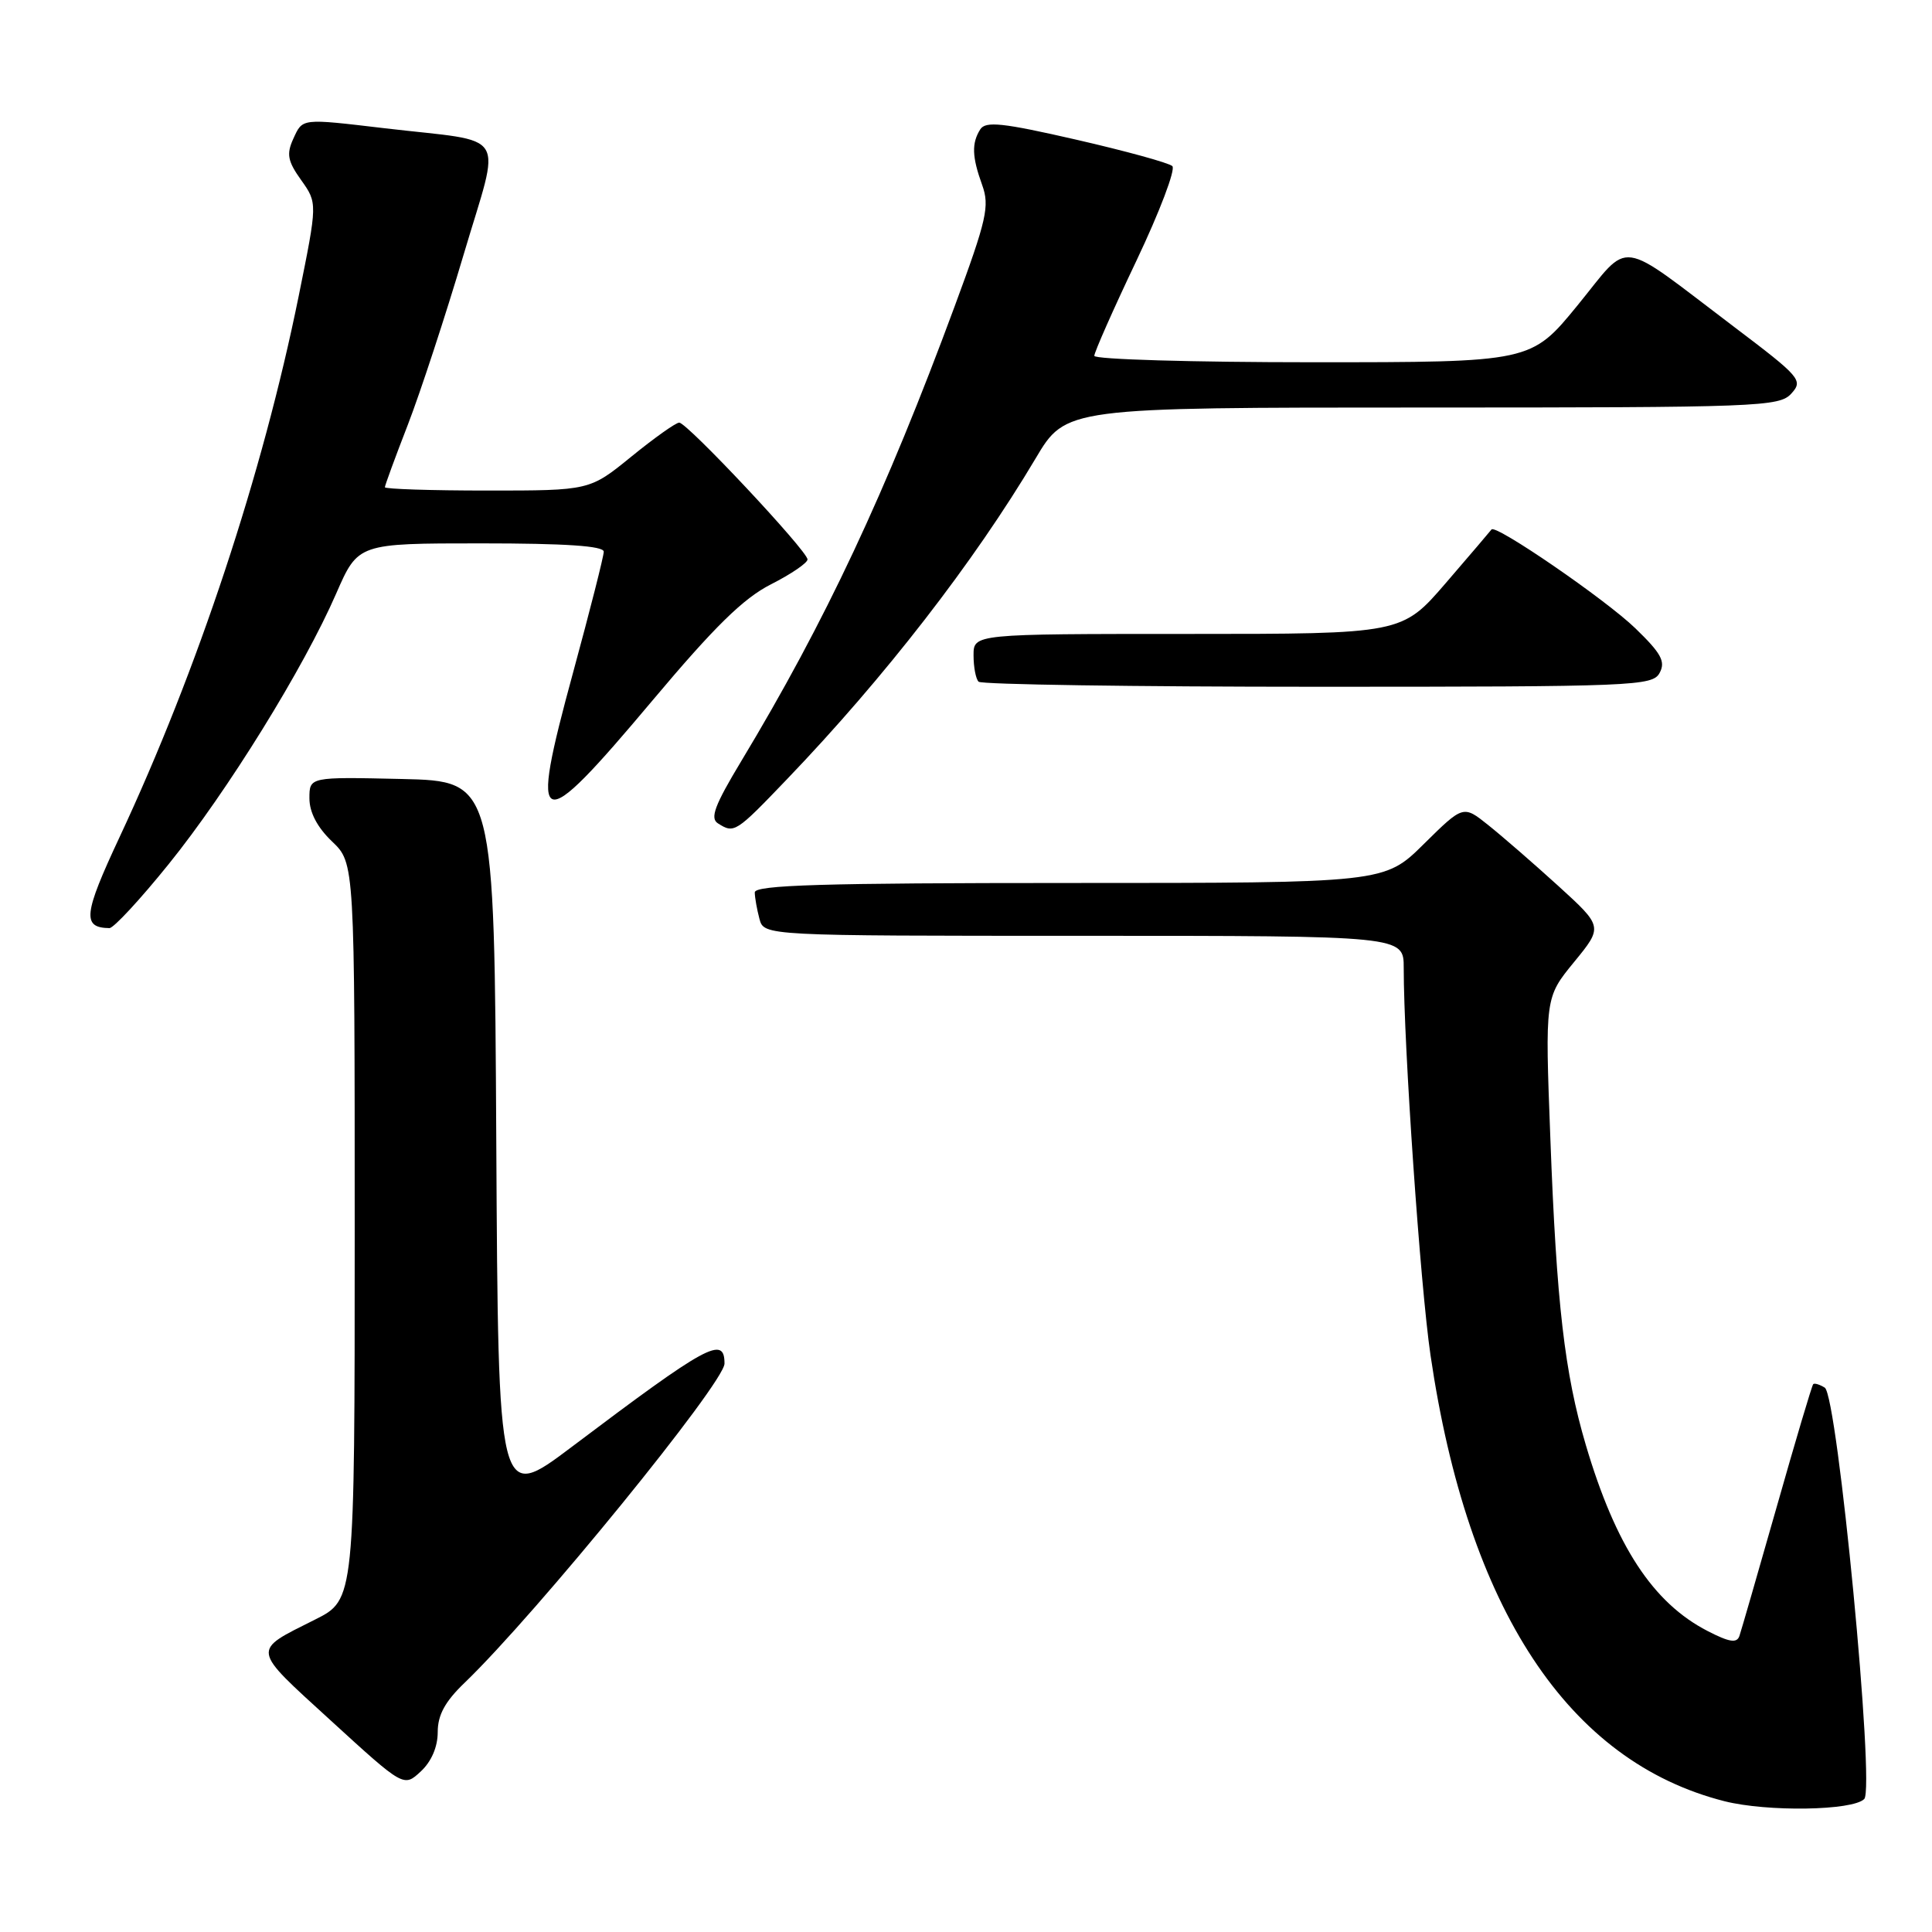 <?xml version="1.0" encoding="UTF-8" standalone="no"?>
<!DOCTYPE svg PUBLIC "-//W3C//DTD SVG 1.1//EN" "http://www.w3.org/Graphics/SVG/1.1/DTD/svg11.dtd" >
<svg xmlns="http://www.w3.org/2000/svg" xmlns:xlink="http://www.w3.org/1999/xlink" version="1.1" viewBox="0 0 256 256">
 <g >
 <path fill="currentColor"
d=" M 247.02 238.38 C 248.47 236.93 243.48 184.92 241.79 183.87 C 241.11 183.45 240.42 183.24 240.26 183.41 C 240.09 183.58 237.92 190.87 235.44 199.61 C 232.95 208.35 230.72 216.08 230.48 216.78 C 230.14 217.76 229.14 217.60 226.27 216.12 C 219.02 212.39 214.09 204.86 210.13 191.47 C 207.32 181.95 206.25 172.77 205.43 150.84 C 204.72 132.18 204.72 132.18 208.57 127.48 C 212.41 122.79 212.41 122.79 206.46 117.37 C 203.18 114.39 199.01 110.77 197.19 109.32 C 193.89 106.68 193.89 106.68 188.66 111.84 C 183.44 117.00 183.44 117.00 141.72 117.00 C 109.00 117.00 100.00 117.27 100.01 118.25 C 100.02 118.94 100.30 120.51 100.63 121.75 C 101.23 124.00 101.23 124.00 143.62 124.00 C 186.00 124.00 186.00 124.00 186.00 128.25 C 186.00 138.57 188.20 170.39 189.55 179.57 C 194.49 213.22 207.81 233.42 228.50 238.67 C 234.16 240.10 245.47 239.93 247.02 238.38 Z  M 58.00 229.52 C 58.00 227.24 58.97 225.46 61.59 222.95 C 71.03 213.87 96.00 183.21 96.00 180.68 C 96.00 176.93 93.76 178.15 75.76 191.72 C 66.02 199.06 66.02 199.06 65.76 151.28 C 65.50 103.50 65.50 103.50 53.25 103.22 C 41.00 102.94 41.00 102.94 41.00 105.78 C 41.00 107.64 42.04 109.63 44.00 111.50 C 47.00 114.37 47.00 114.37 47.00 163.17 C 47.00 211.97 47.00 211.97 41.75 214.60 C 33.29 218.85 33.20 218.26 43.82 227.97 C 53.50 236.82 53.50 236.82 55.75 234.73 C 57.16 233.43 58.00 231.48 58.00 229.52 Z  M 22.36 114.49 C 30.14 104.85 40.25 88.52 44.55 78.64 C 47.45 72.00 47.45 72.00 63.72 72.00 C 74.94 72.00 80.00 72.34 80.00 73.10 C 80.00 73.71 78.17 80.91 75.94 89.10 C 70.05 110.69 71.12 111.07 86.42 92.86 C 94.68 83.03 98.51 79.27 102.17 77.42 C 104.83 76.07 107.00 74.59 107.00 74.13 C 107.00 73.01 91.05 56.00 90.00 56.00 C 89.55 56.00 86.70 58.03 83.66 60.50 C 78.13 65.00 78.13 65.00 64.57 65.00 C 57.11 65.00 51.00 64.80 51.00 64.56 C 51.00 64.32 52.36 60.61 54.03 56.31 C 55.69 52.02 59.02 41.87 61.42 33.78 C 66.41 16.94 67.66 18.96 51.03 17.00 C 39.82 15.68 40.12 15.64 38.85 18.42 C 37.94 20.42 38.12 21.37 39.91 23.87 C 42.07 26.91 42.07 26.91 39.58 39.22 C 34.81 62.75 26.20 88.78 15.84 110.93 C 11.05 121.17 10.86 122.93 14.50 122.98 C 15.05 122.99 18.59 119.17 22.36 114.49 Z  M 104.28 103.25 C 117.21 89.77 129.08 74.45 137.22 60.75 C 141.23 54.00 141.23 54.00 188.46 54.00 C 233.10 54.00 235.78 53.90 237.36 52.15 C 238.95 50.40 238.59 49.98 229.76 43.30 C 214.02 31.39 216.20 31.69 209.04 40.45 C 202.87 48.00 202.87 48.00 173.94 48.00 C 158.02 48.00 145.00 47.62 145.00 47.15 C 145.00 46.68 147.51 41.00 150.59 34.53 C 153.66 28.07 155.80 22.43 155.34 22.01 C 154.88 21.58 149.16 20.01 142.62 18.51 C 132.85 16.27 130.60 16.03 129.89 17.14 C 128.73 18.98 128.79 20.77 130.14 24.51 C 131.15 27.31 130.76 29.06 126.50 40.58 C 117.37 65.29 109.37 82.35 98.21 100.87 C 94.70 106.70 94.05 108.42 95.13 109.10 C 97.29 110.47 97.47 110.36 104.28 103.25 Z  M 219.91 89.16 C 220.72 87.66 220.12 86.57 216.70 83.26 C 212.77 79.45 198.13 69.40 197.63 70.16 C 197.50 70.34 194.78 73.54 191.58 77.25 C 185.76 84.00 185.76 84.00 157.38 84.00 C 129.00 84.00 129.00 84.00 129.00 86.83 C 129.00 88.39 129.30 89.97 129.67 90.33 C 130.03 90.70 150.27 91.00 174.63 91.00 C 216.63 91.00 218.98 90.90 219.91 89.16 Z "/>
</g>
</svg>